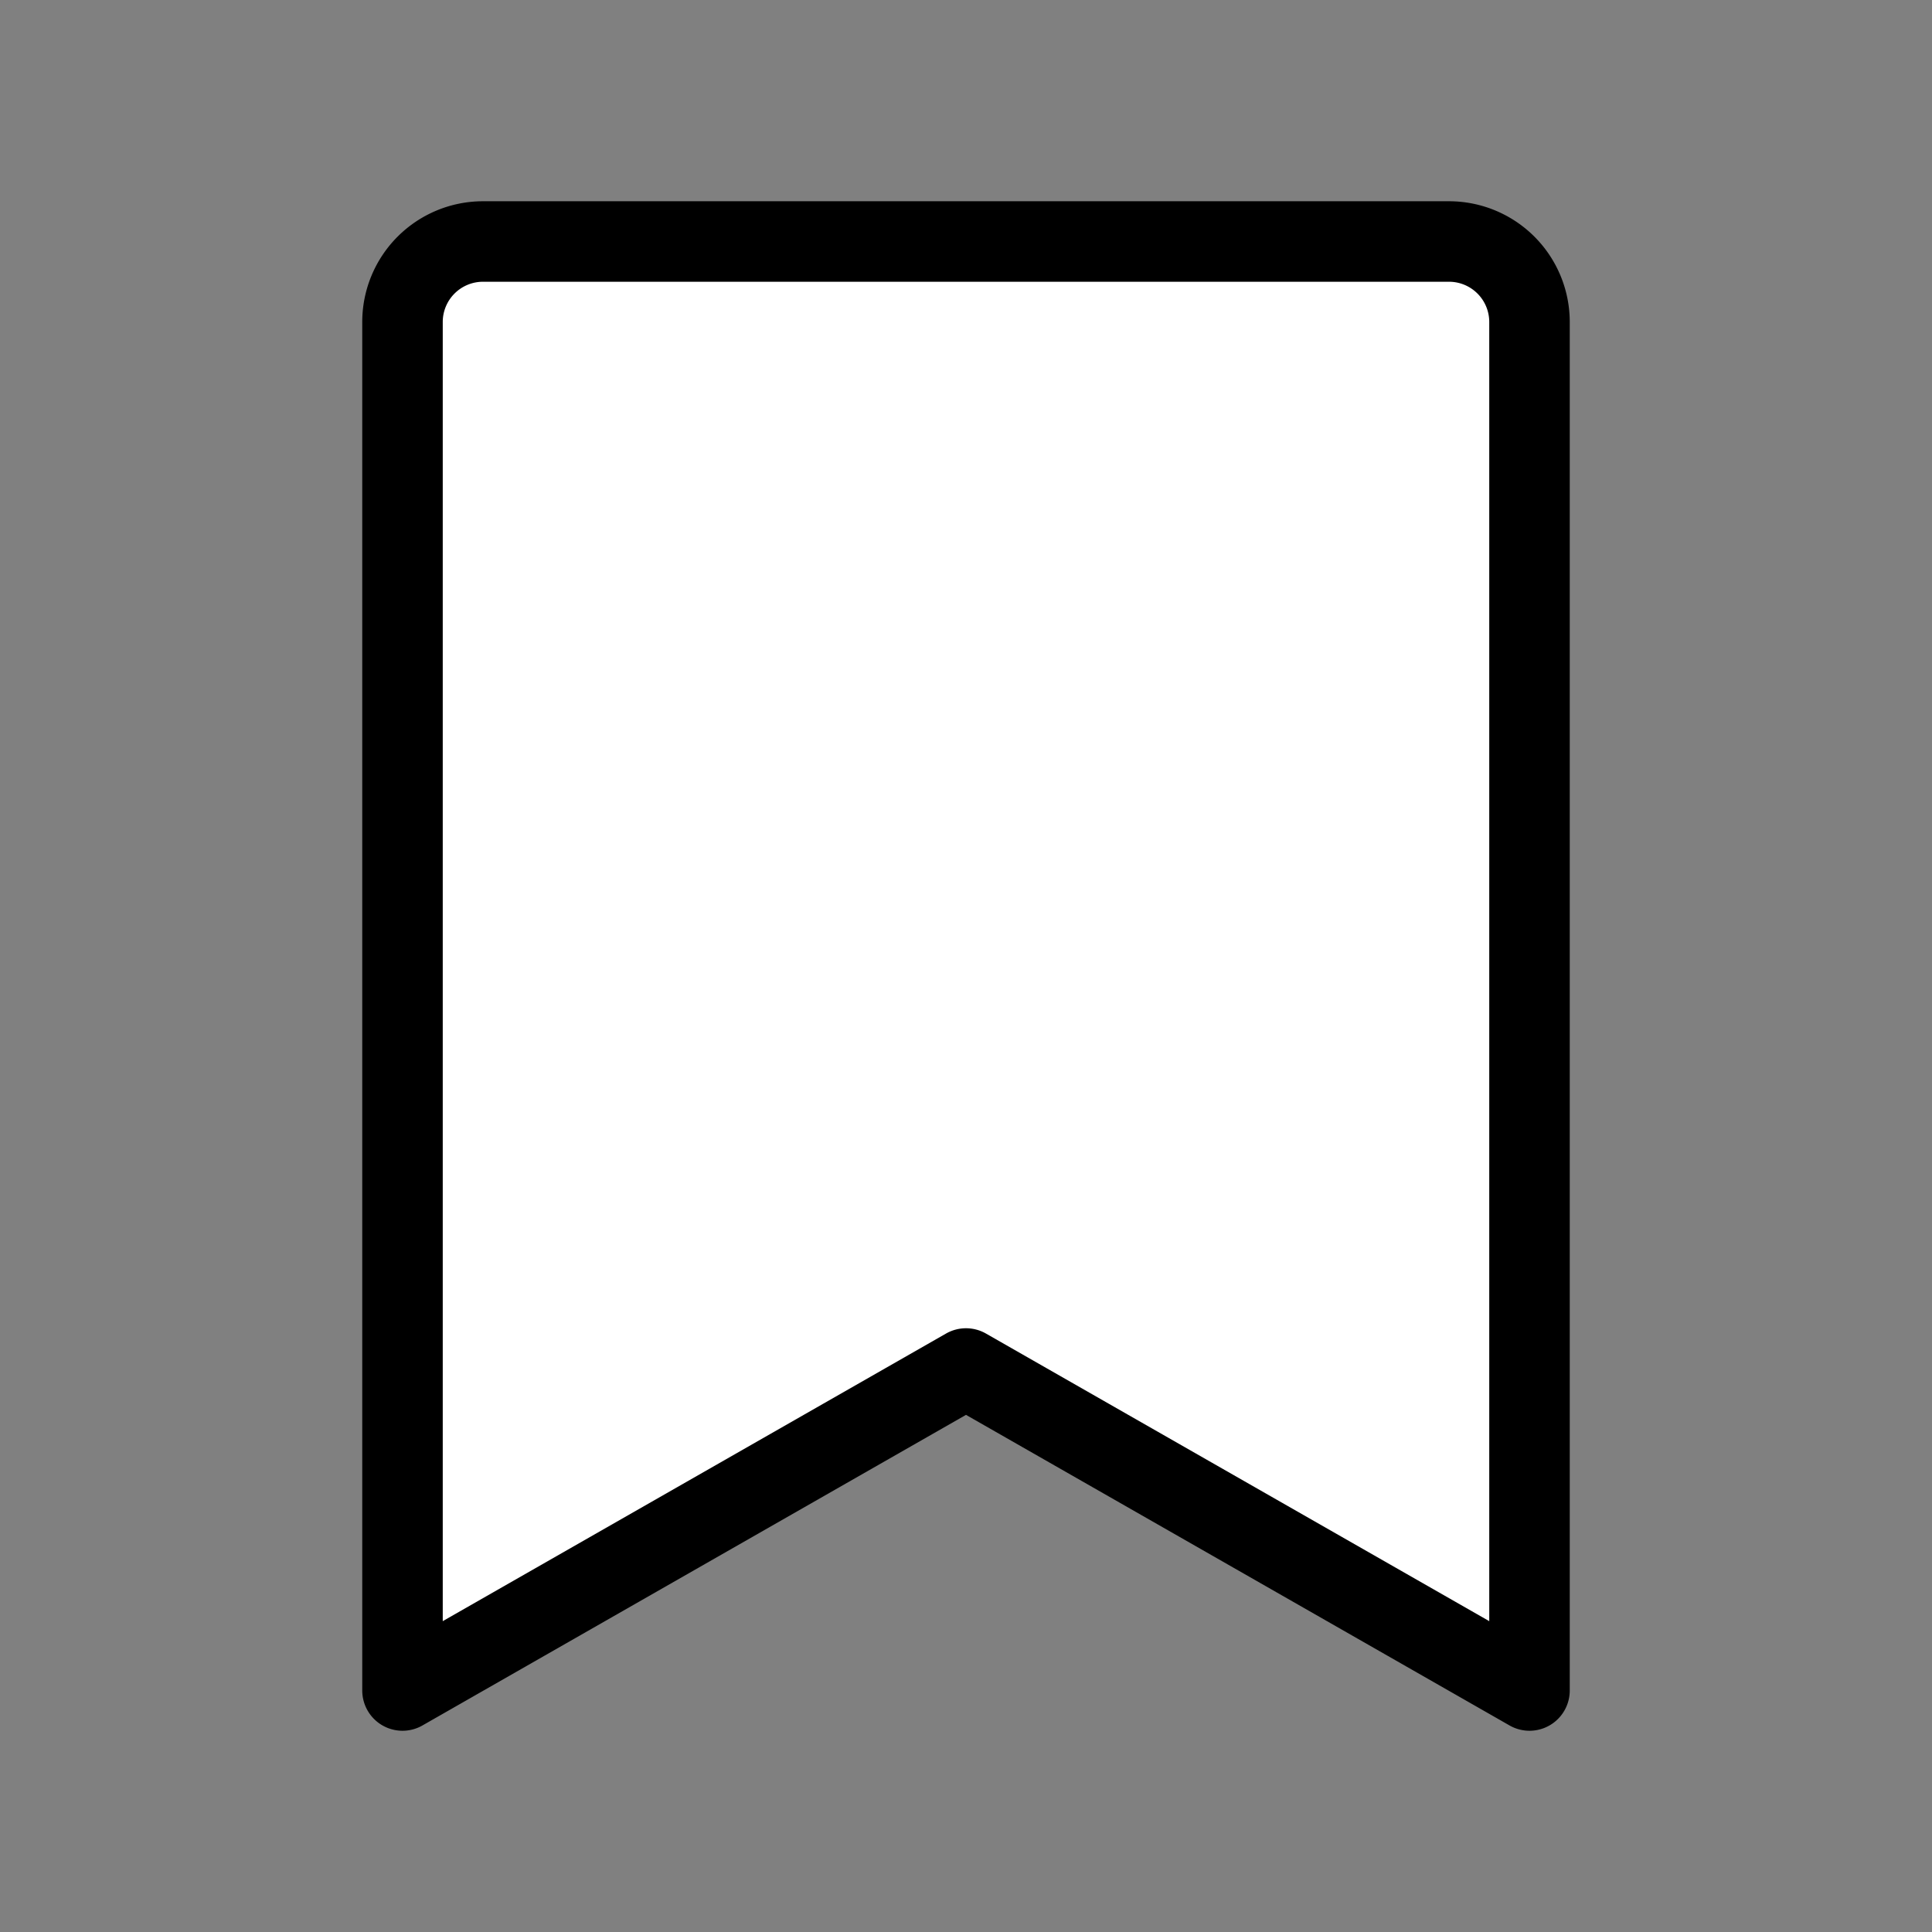 <?xml version="1.0" encoding="utf-8"?>
<!-- License: PD. Made by Mary Akveo: https://maryakveo.com/ -->
<svg fill="#ffff" width="40" height="40" viewBox="0 0 24 24" id="bookmark" data-name="Line Color" xmlns="http://www.w3.org/2000/svg" class="icon line-color"><rect x="0" y="0" width="24" height="24" fill="#808080" stroke="none"/><path id="primary" d="M12,17,5,21V4A1,1,0,0,1,6,3H18a1,1,0,0,1,1,1V21Z" style="fill: #fff; stroke: rgb(0, 0, 0); stroke-linecap: round; stroke-linejoin: round; stroke-width: 1;"></path></svg>
